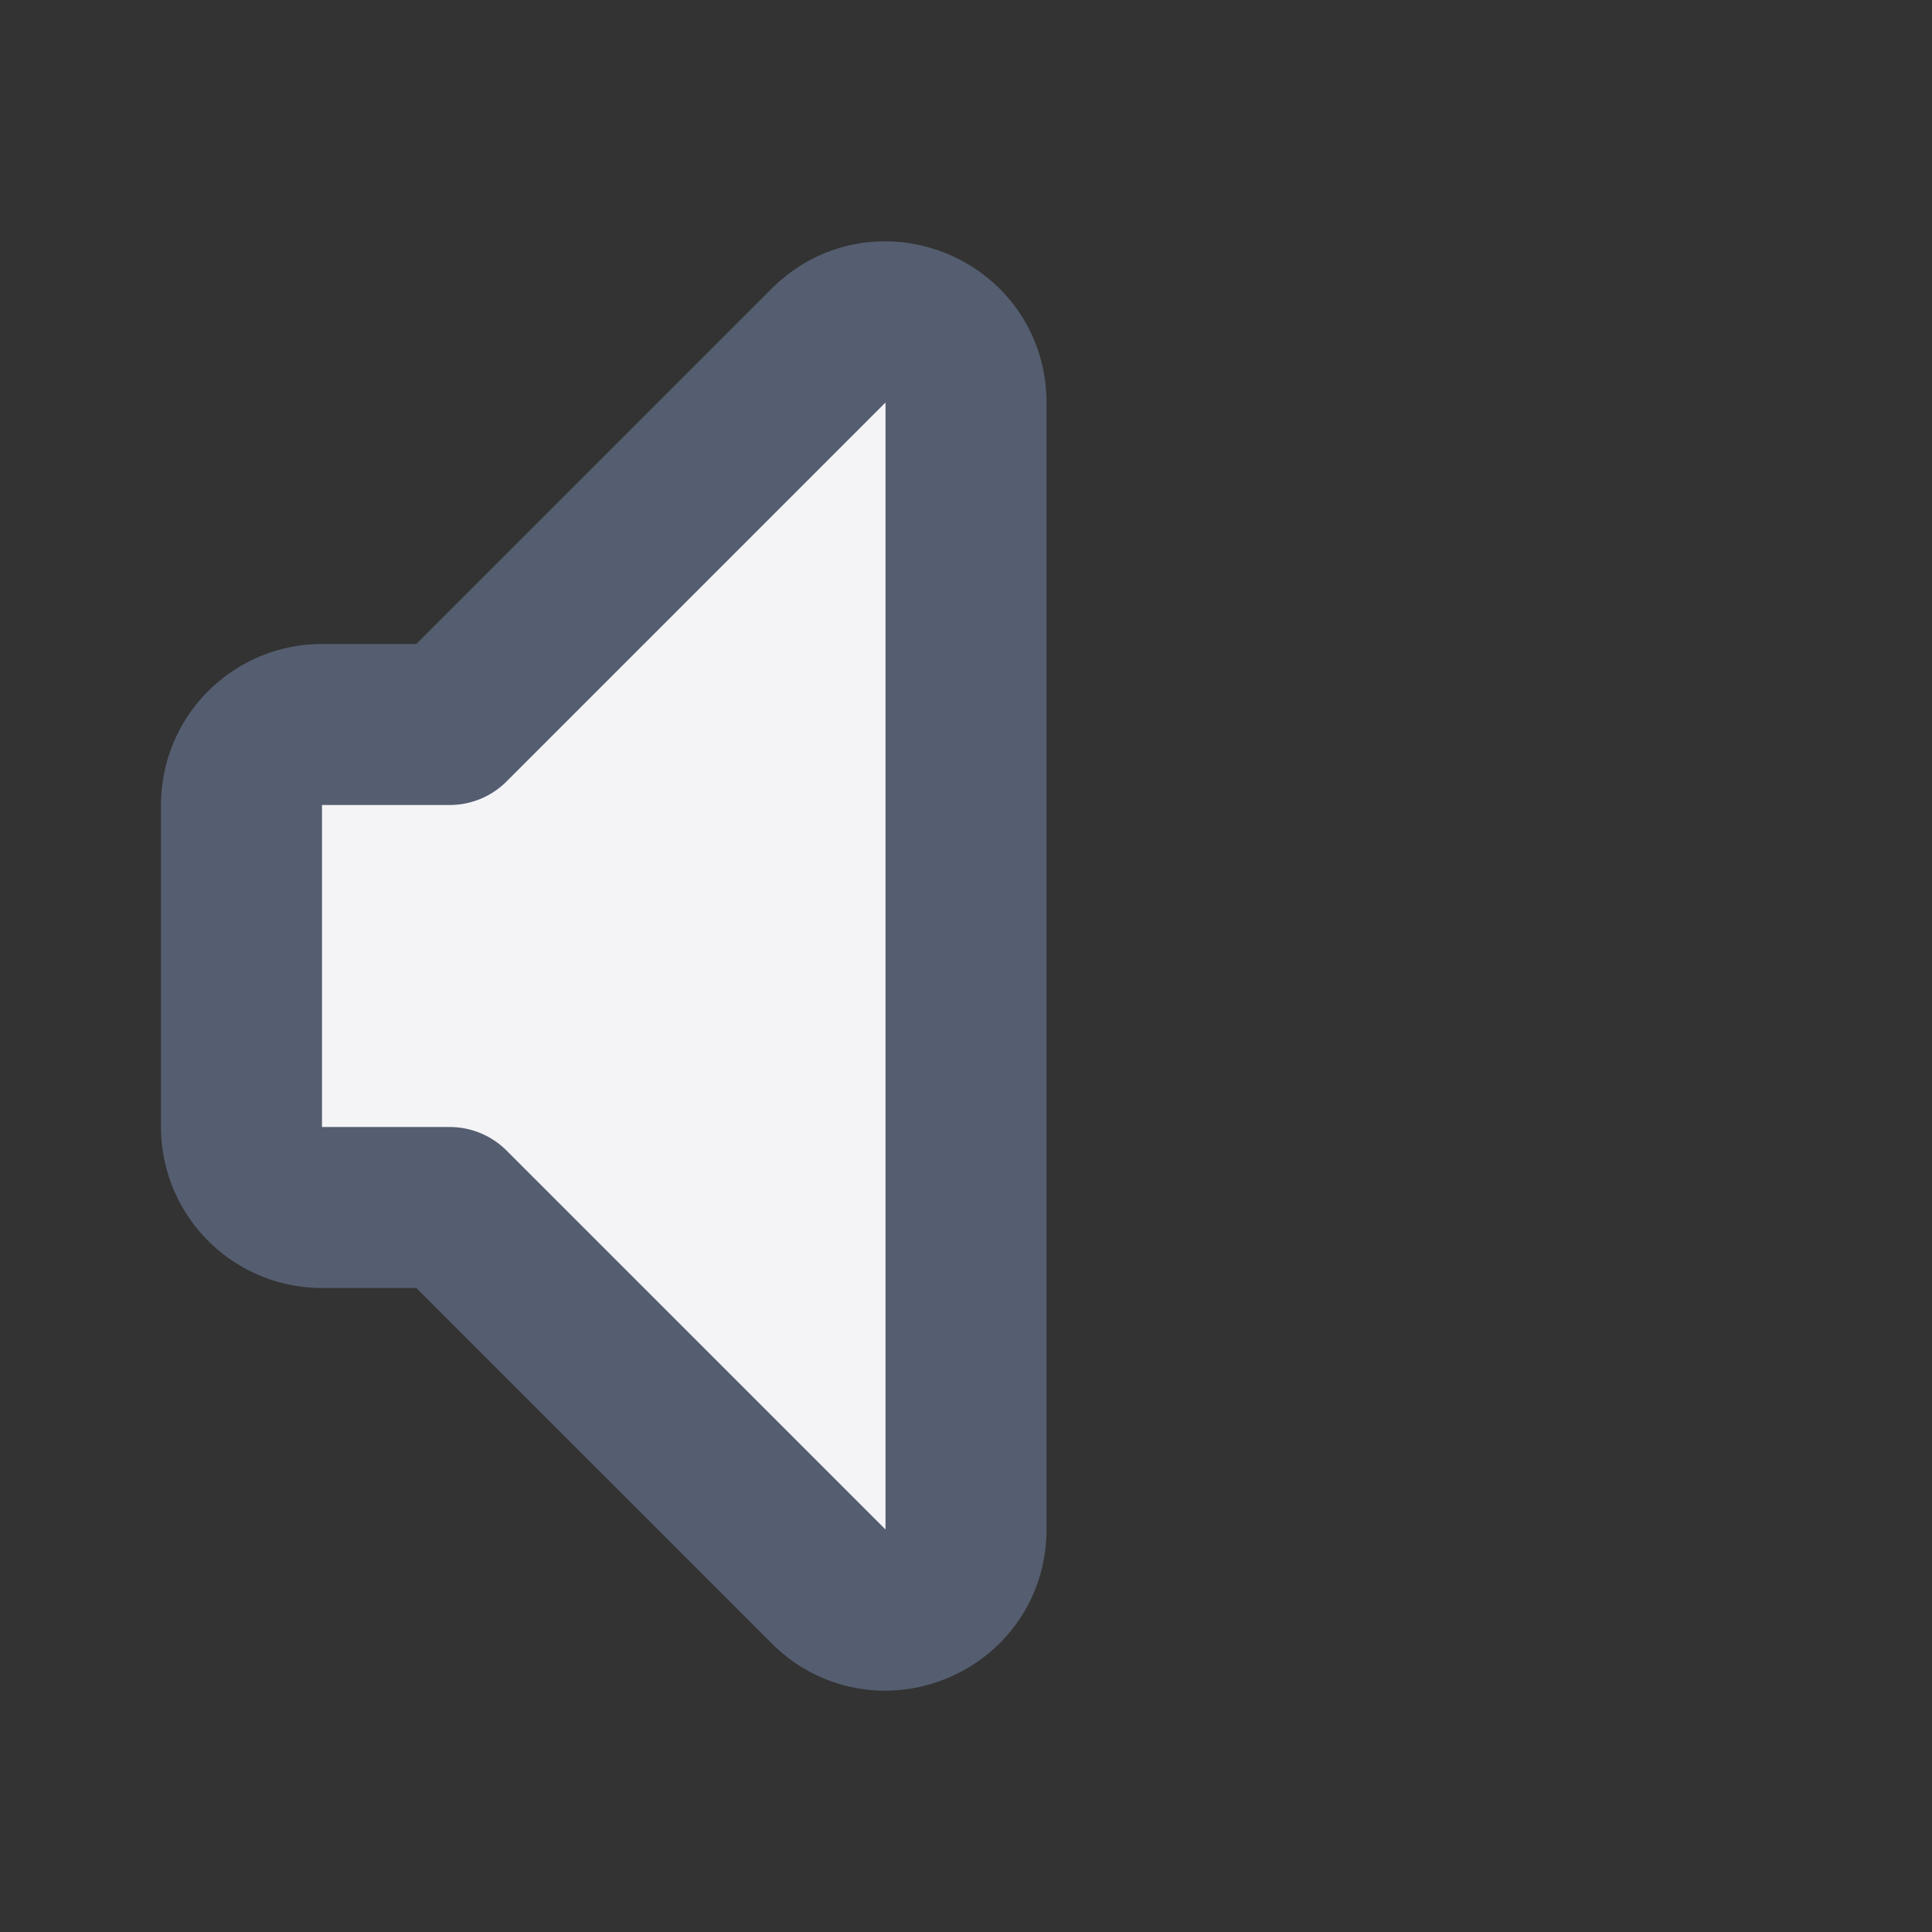 <svg width="24" height="24" fill="#f4f4f7">
  <rect width="100%" height="100%" fill="#333333" stroke="none"/>
  <path fill-rule="evenodd" stroke="#555e70" stroke-linecap="round" stroke-linejoin="round" stroke-width="2" d="M5.586 15H4a1 1 0 0 1-1-1v-4a1 1 0 0 1 1-1h1.586l4.707-4.707C10.923 3.663 12 4.109 12 5v14c0 .891-1.077 1.337-1.707.707L5.586 15Z" clip-rule="evenodd"/>
</svg>
